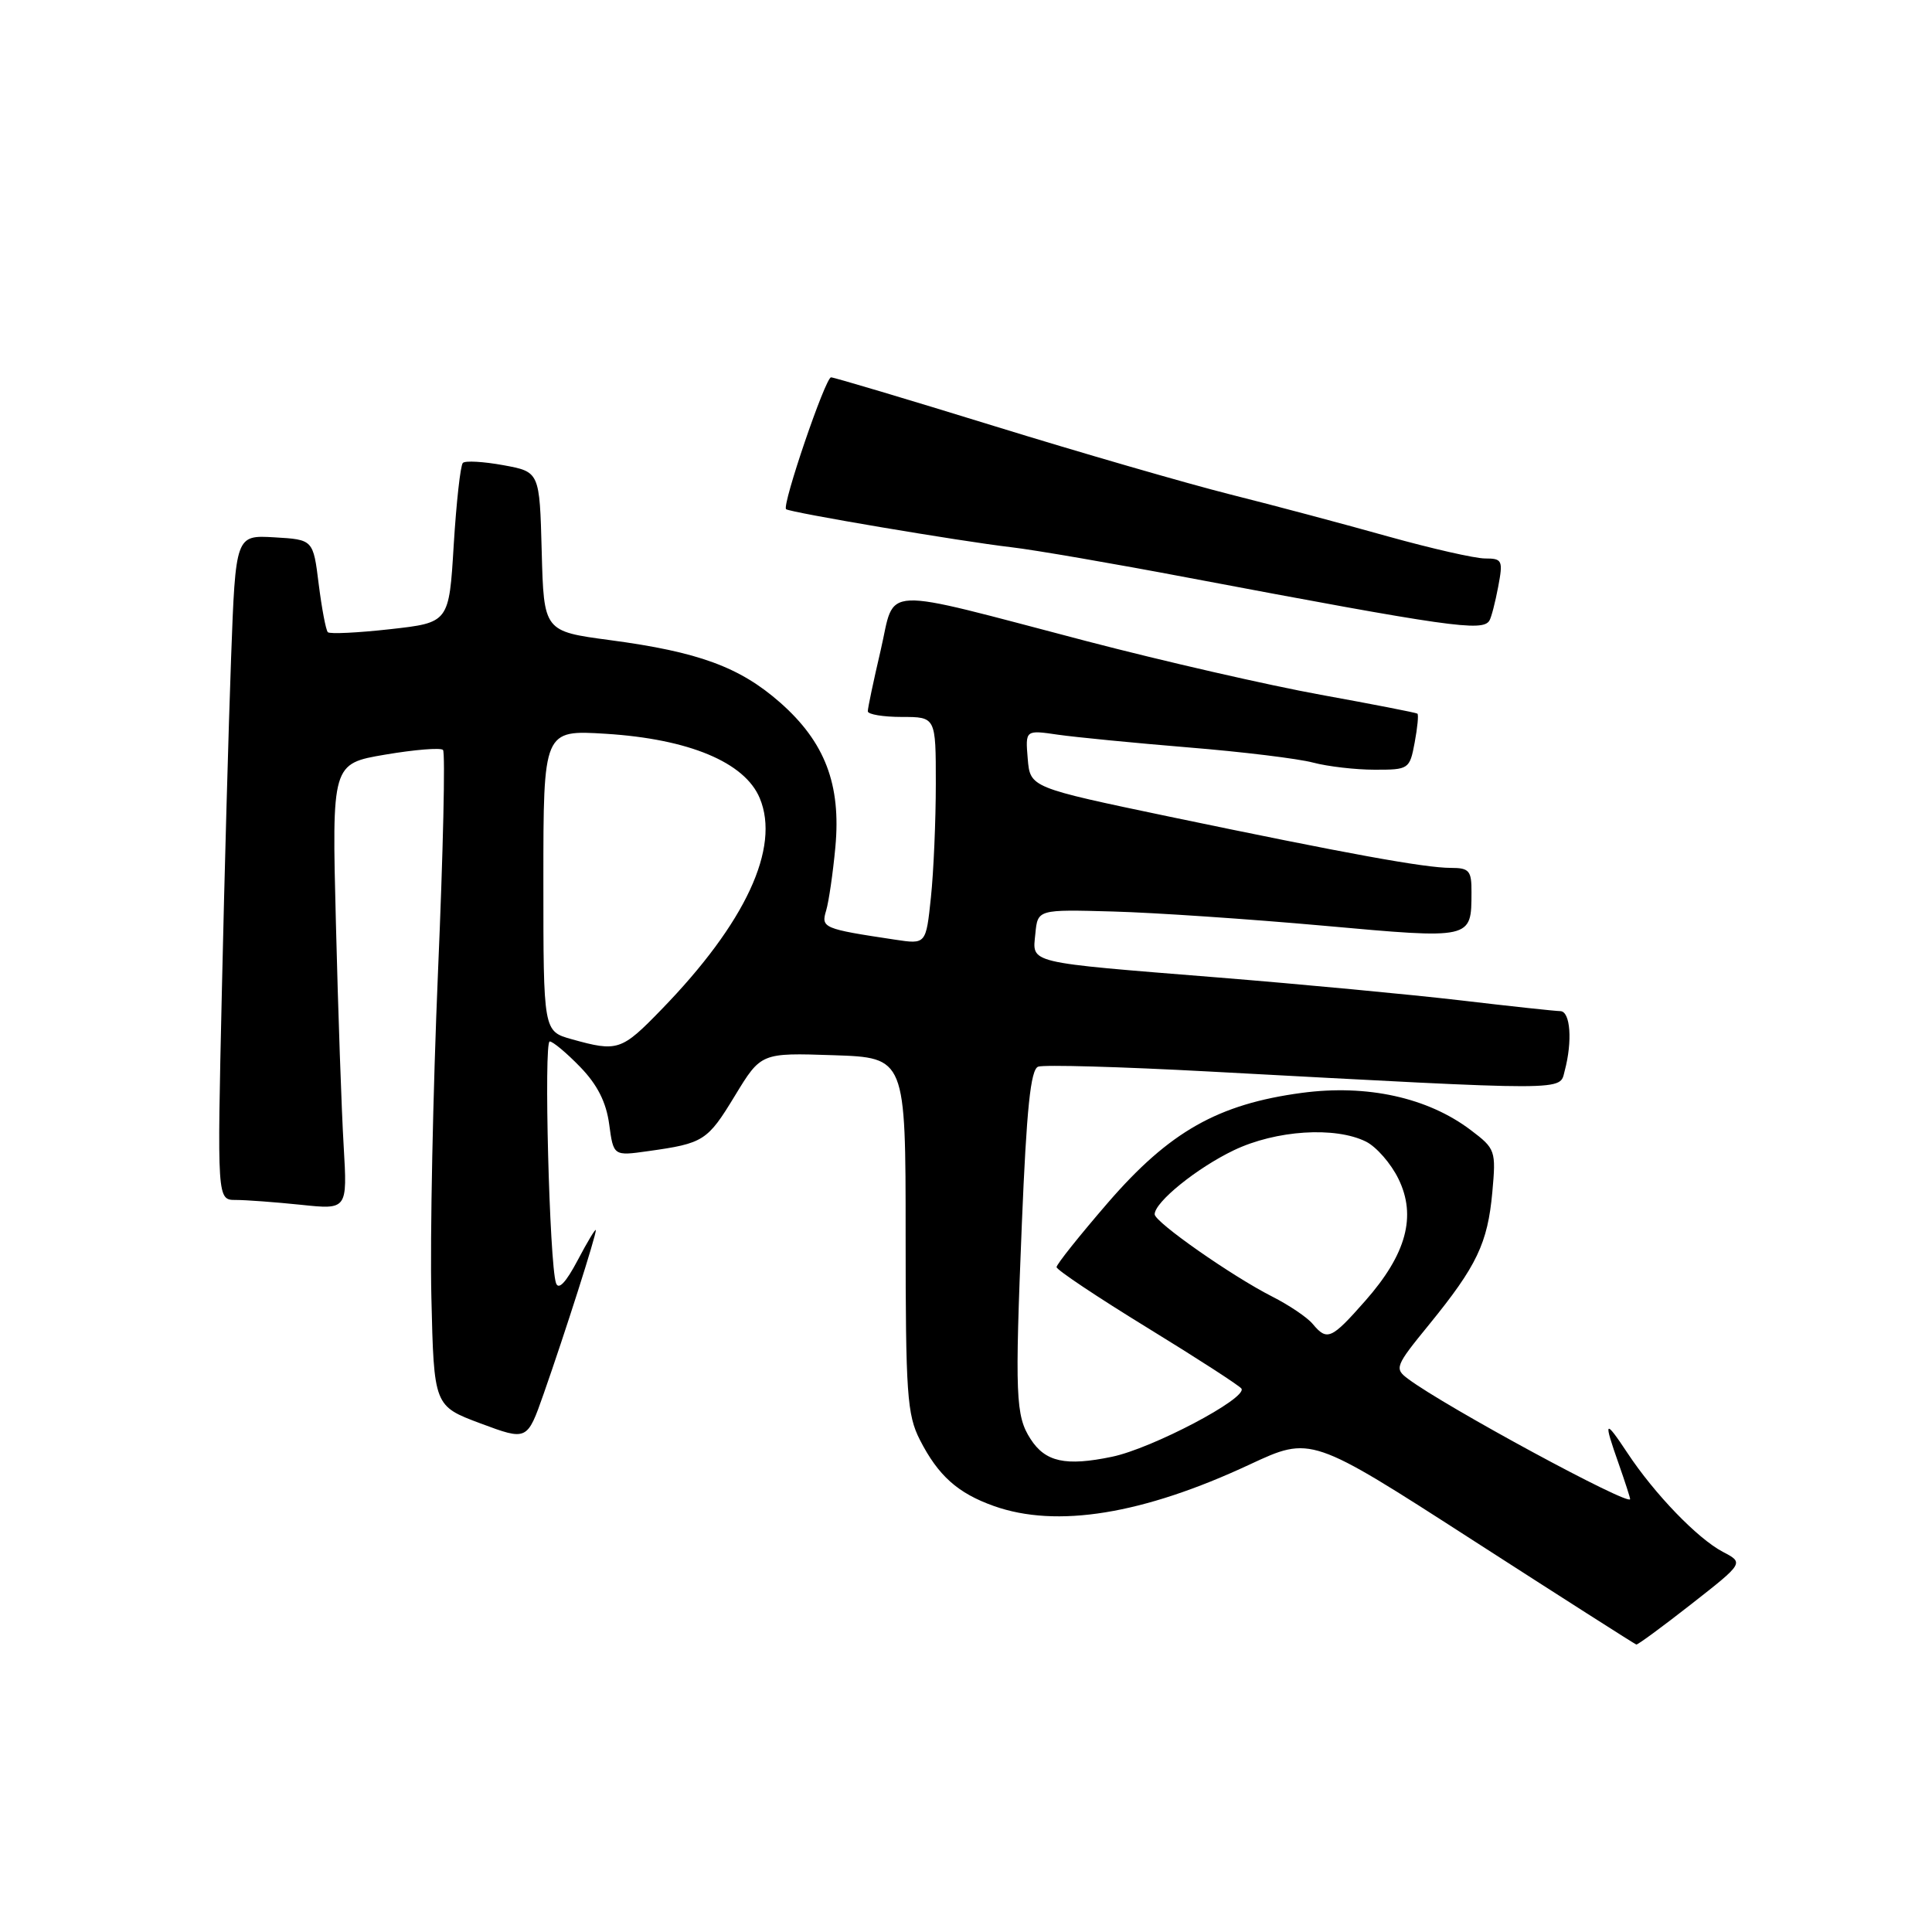 <?xml version="1.0" encoding="UTF-8" standalone="no"?>
<!DOCTYPE svg PUBLIC "-//W3C//DTD SVG 1.1//EN" "http://www.w3.org/Graphics/SVG/1.1/DTD/svg11.dtd" >
<svg xmlns="http://www.w3.org/2000/svg" xmlns:xlink="http://www.w3.org/1999/xlink" version="1.1" viewBox="0 0 256 256">
 <g >
 <path fill="currentColor"
d=" M 224.11 212.55 C 231.08 207.09 231.08 207.09 228.29 205.63 C 224.94 203.87 219.25 197.98 215.64 192.52 C 212.60 187.93 212.43 188.14 214.50 194.00 C 215.32 196.34 216.00 198.43 216.00 198.64 C 216.00 199.65 191.51 186.40 186.58 182.71 C 184.74 181.34 184.85 181.04 189.39 175.48 C 195.69 167.74 197.12 164.74 197.74 157.98 C 198.24 152.45 198.16 152.22 194.88 149.74 C 189.19 145.43 181.14 143.66 172.51 144.81 C 161.39 146.30 154.96 149.94 146.80 159.37 C 143.06 163.70 140.00 167.53 140.00 167.90 C 140.00 168.26 145.42 171.88 152.04 175.94 C 158.66 180.00 164.27 183.63 164.50 184.00 C 165.29 185.28 152.66 191.93 147.34 193.03 C 141.19 194.31 138.51 193.72 136.55 190.67 C 134.57 187.60 134.47 185.00 135.40 162.17 C 136.03 146.89 136.56 141.72 137.56 141.34 C 138.28 141.06 148.46 141.35 160.19 141.98 C 208.65 144.58 206.61 144.59 207.33 141.89 C 208.38 137.97 208.09 134.00 206.75 133.98 C 206.06 133.97 200.10 133.33 193.50 132.55 C 186.90 131.78 172.50 130.42 161.50 129.53 C 135.76 127.46 136.80 127.71 137.19 123.72 C 137.50 120.50 137.50 120.50 147.50 120.78 C 153.00 120.93 165.54 121.78 175.36 122.66 C 195.13 124.44 194.96 124.48 194.98 118.25 C 195.00 115.37 194.69 115.00 192.25 115.00 C 188.78 115.00 178.50 113.12 155.00 108.22 C 136.50 104.35 136.50 104.35 136.18 100.54 C 135.86 96.72 135.86 96.72 140.18 97.35 C 142.56 97.69 150.35 98.45 157.50 99.04 C 164.65 99.62 172.07 100.53 174.00 101.05 C 175.93 101.56 179.59 101.99 182.14 101.99 C 186.67 102.00 186.79 101.92 187.45 98.40 C 187.82 96.42 187.99 94.69 187.81 94.56 C 187.64 94.43 181.88 93.31 175.00 92.06 C 168.12 90.81 154.18 87.62 144.00 84.96 C 115.98 77.63 118.71 77.51 116.69 86.18 C 115.75 90.20 114.98 93.84 114.99 94.25 C 114.99 94.66 117.03 95.00 119.50 95.00 C 124.00 95.00 124.00 95.00 124.00 103.85 C 124.00 108.72 123.71 115.50 123.35 118.92 C 122.70 125.13 122.70 125.13 118.60 124.51 C 109.08 123.08 108.77 122.95 109.47 120.65 C 109.82 119.47 110.37 115.69 110.69 112.25 C 111.46 103.95 109.32 98.33 103.37 93.09 C 98.01 88.38 92.56 86.38 80.83 84.82 C 72.06 83.65 72.06 83.65 71.78 73.08 C 71.50 62.52 71.50 62.52 66.70 61.64 C 64.06 61.16 61.64 61.02 61.33 61.34 C 61.01 61.66 60.47 66.55 60.12 72.21 C 59.50 82.50 59.50 82.50 51.71 83.37 C 47.42 83.85 43.70 84.03 43.44 83.77 C 43.18 83.51 42.64 80.64 42.23 77.40 C 41.50 71.50 41.50 71.50 36.36 71.20 C 31.22 70.90 31.22 70.90 30.62 87.20 C 30.29 96.17 29.74 115.99 29.40 131.25 C 28.77 159.00 28.77 159.00 31.24 159.00 C 32.60 159.00 36.48 159.29 39.87 159.64 C 46.03 160.29 46.03 160.29 45.54 151.89 C 45.26 147.28 44.80 133.98 44.51 122.34 C 43.97 101.19 43.97 101.19 51.05 99.99 C 54.94 99.33 58.39 99.05 58.70 99.37 C 59.02 99.68 58.72 112.89 58.04 128.72 C 57.37 144.55 56.97 163.98 57.16 171.90 C 57.50 186.30 57.50 186.30 63.67 188.61 C 69.85 190.91 69.85 190.91 72.03 184.71 C 74.88 176.59 79.01 163.64 78.95 163.00 C 78.93 162.72 77.84 164.53 76.54 167.00 C 74.97 169.97 73.99 170.99 73.67 170.00 C 72.80 167.39 72.04 138.00 72.84 138.00 C 73.26 138.00 75.08 139.52 76.88 141.38 C 79.15 143.72 80.33 146.05 80.72 148.97 C 81.29 153.18 81.29 153.18 85.89 152.53 C 93.25 151.50 93.74 151.18 97.38 145.19 C 100.84 139.50 100.84 139.50 110.42 139.82 C 120.00 140.14 120.00 140.14 120.00 163.61 C 120.00 184.67 120.19 187.46 121.89 190.79 C 124.31 195.53 126.90 197.85 131.68 199.55 C 140.01 202.52 151.45 200.66 165.60 194.05 C 173.71 190.27 173.71 190.27 195.10 204.05 C 206.87 211.63 216.65 217.87 216.82 217.91 C 217.00 217.96 220.28 215.55 224.11 212.55 Z  M 197.35 82.24 C 197.61 81.83 198.13 79.80 198.52 77.74 C 199.18 74.25 199.06 74.00 196.78 74.00 C 195.44 74.00 189.66 72.68 183.92 71.08 C 178.19 69.47 168.78 66.96 163.00 65.51 C 157.22 64.05 143.12 59.97 131.66 56.43 C 120.20 52.89 110.50 50.00 110.12 50.00 C 109.37 50.00 103.59 66.95 104.16 67.47 C 104.64 67.90 127.34 71.74 134.00 72.51 C 137.03 72.86 147.60 74.68 157.50 76.56 C 192.06 83.09 196.44 83.72 197.35 82.24 Z  M 173.94 175.43 C 173.22 174.56 170.80 172.93 168.57 171.80 C 163.23 169.09 153.00 161.93 153.00 160.90 C 153.00 159.28 158.61 154.75 163.50 152.41 C 169.07 149.75 176.91 149.24 181.00 151.27 C 182.38 151.96 184.31 154.17 185.30 156.20 C 187.72 161.14 186.36 166.18 180.91 172.36 C 176.41 177.47 175.85 177.72 173.94 175.43 Z  M 75.75 137.70 C 72.00 136.65 72.00 136.65 72.00 116.68 C 72.00 96.72 72.00 96.72 80.27 97.23 C 91.30 97.92 98.69 101.01 100.67 105.76 C 103.42 112.33 98.79 122.29 87.66 133.75 C 82.34 139.24 81.84 139.40 75.75 137.70 Z "/>
</g>
</svg>